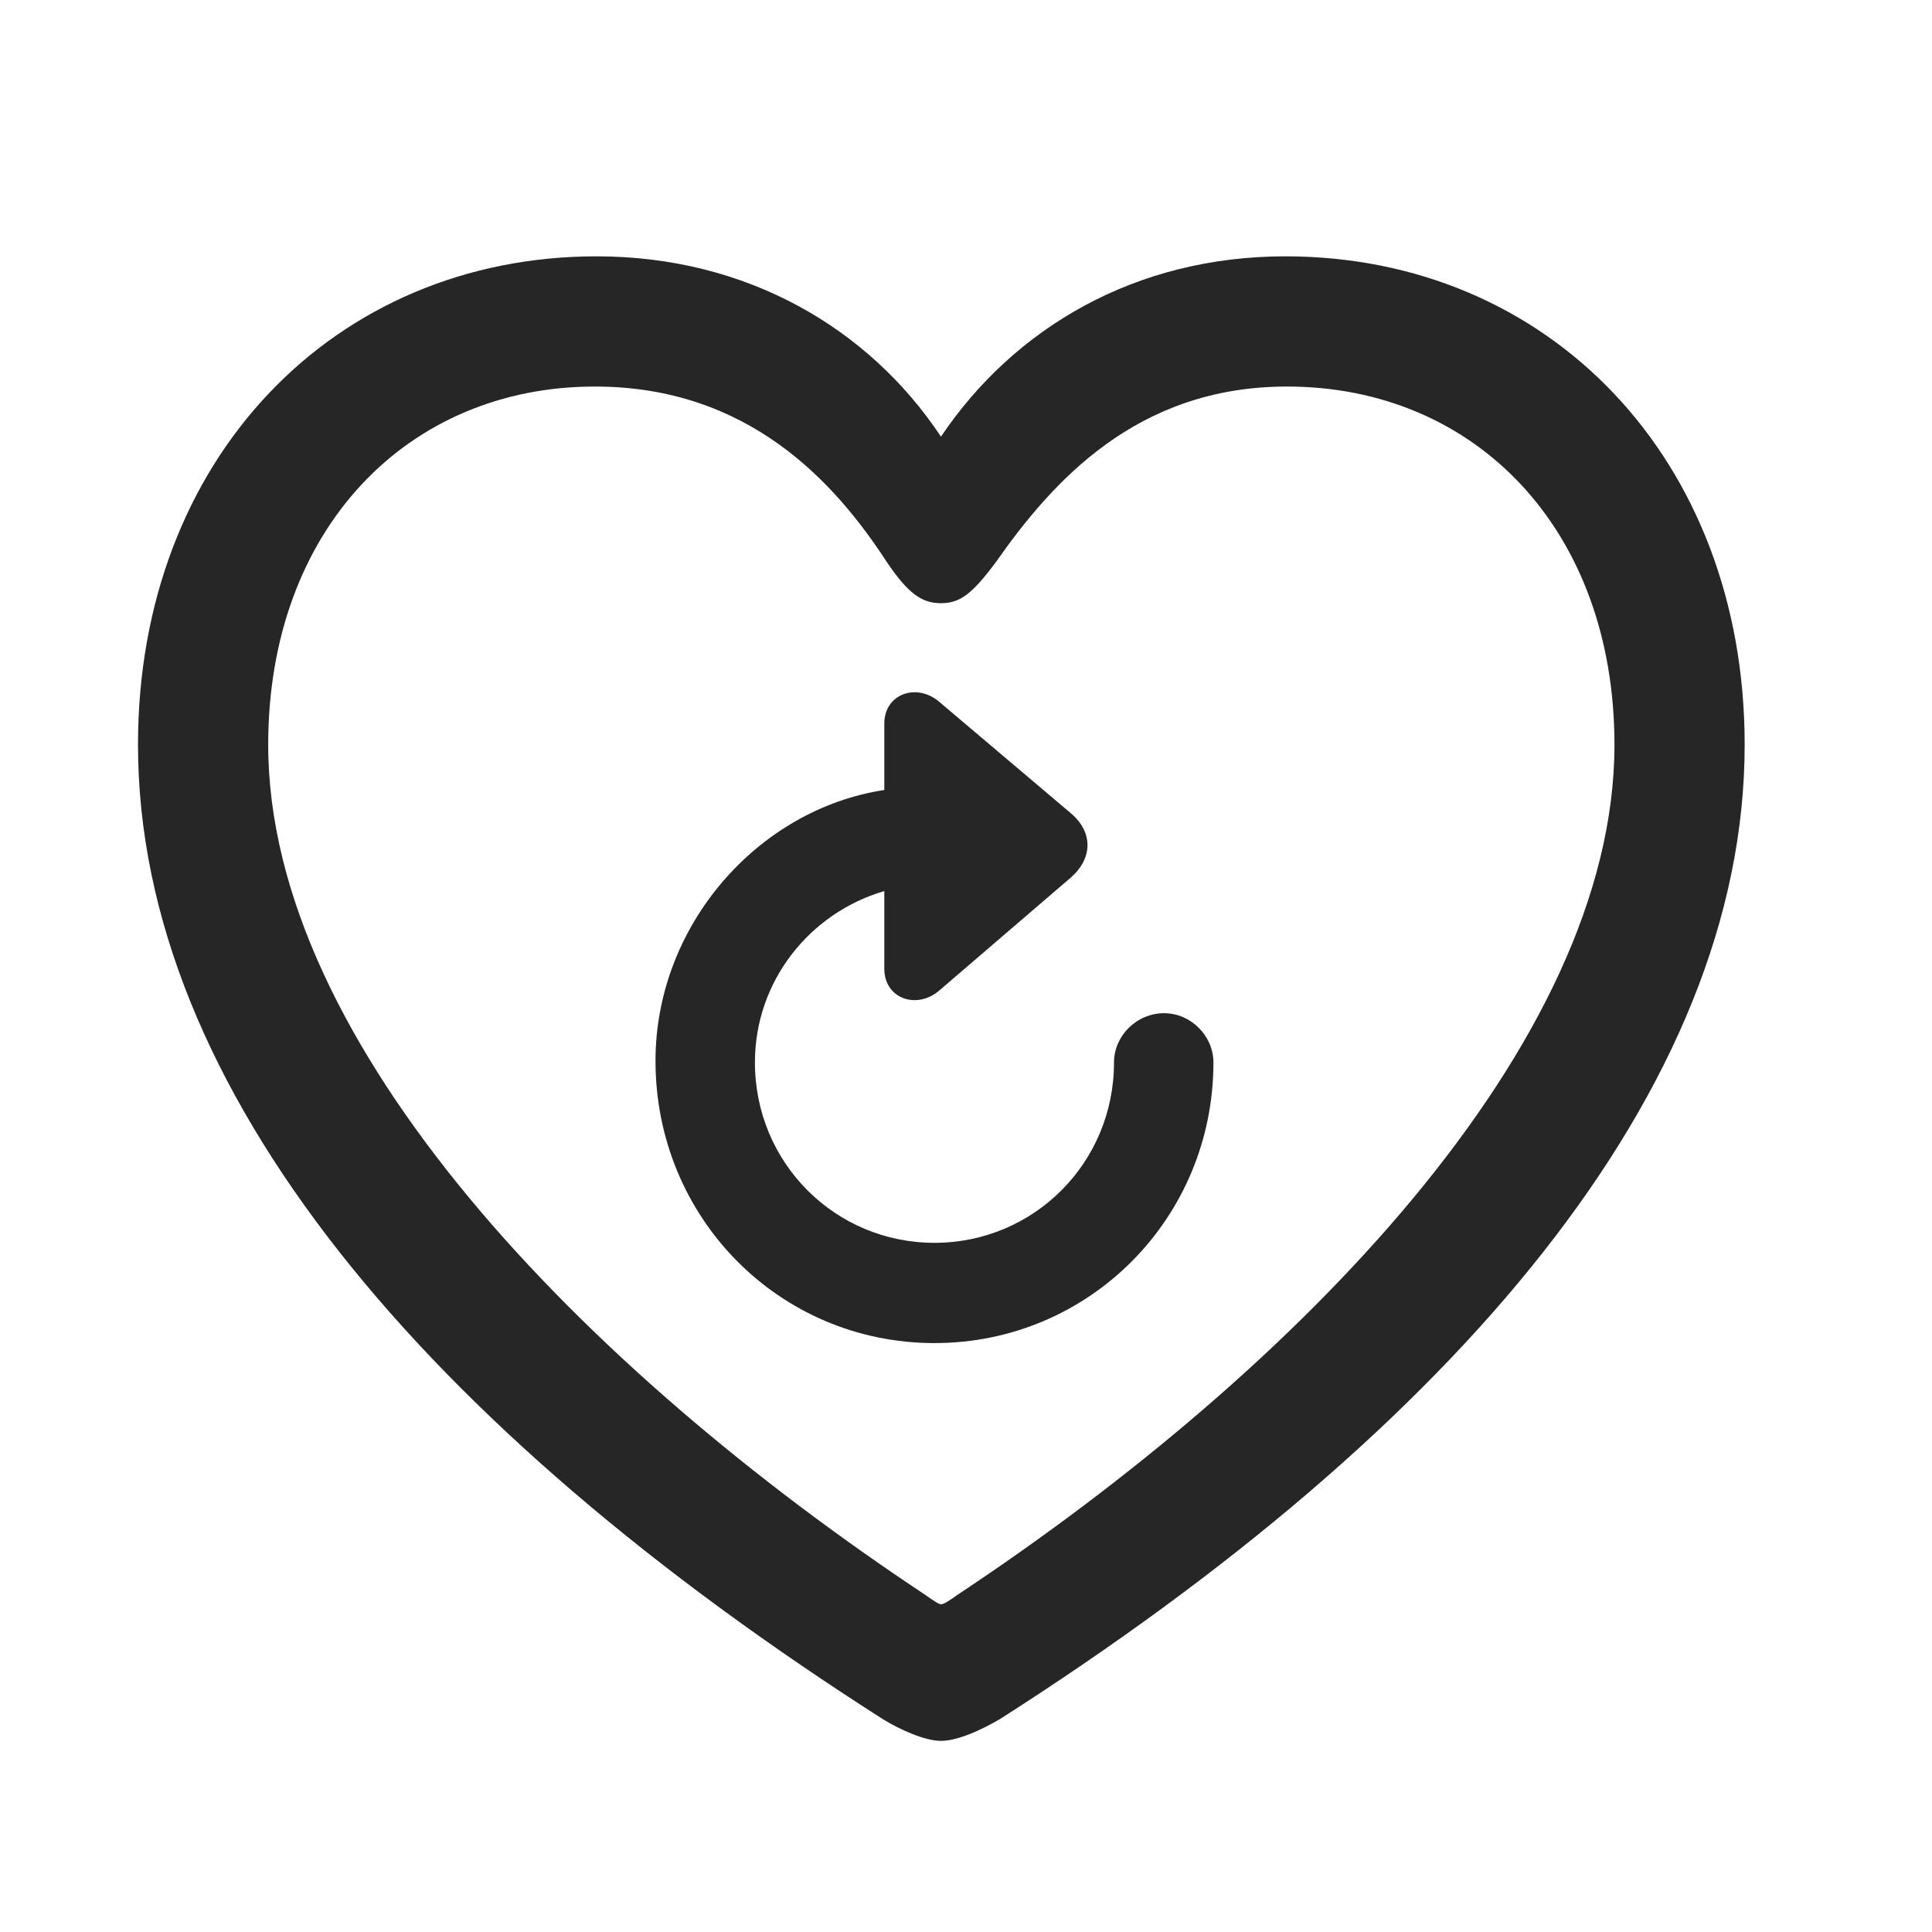 <svg width="28" height="28" viewBox="0 0 28 28" fill="none" xmlns="http://www.w3.org/2000/svg">
<path d="M2 10.793C2 15.785 6.184 20.695 12.793 24.914C13.039 25.066 13.402 25.23 13.637 25.23C13.883 25.23 14.234 25.066 14.492 24.914C21.102 20.695 25.285 15.785 25.285 10.793C25.285 6.645 22.438 3.715 18.629 3.715C16.461 3.715 14.703 4.746 13.637 6.328C12.594 4.758 10.824 3.715 8.645 3.715C4.848 3.715 2 6.645 2 10.793ZM3.887 10.793C3.887 7.676 5.902 5.602 8.621 5.602C10.836 5.602 12.09 6.973 12.852 8.145C13.168 8.613 13.367 8.742 13.637 8.742C13.918 8.742 14.094 8.602 14.434 8.145C15.242 6.996 16.461 5.602 18.652 5.602C21.383 5.602 23.398 7.676 23.398 10.793C23.398 15.152 18.793 19.852 13.883 23.109C13.766 23.191 13.684 23.25 13.637 23.25C13.602 23.25 13.52 23.191 13.402 23.109C8.492 19.852 3.887 15.152 3.887 10.793Z" fill="black" fill-opacity="0.85"/>
<path d="M9.5 15.375C9.5 17.648 11.293 19.465 13.543 19.465C15.793 19.465 17.586 17.648 17.586 15.398C17.586 15.012 17.258 14.684 16.871 14.684C16.473 14.684 16.145 15.012 16.145 15.398C16.145 16.852 14.984 18.012 13.543 18.012C12.102 18.012 10.941 16.852 10.941 15.398C10.941 14.215 11.738 13.23 12.816 12.914V14.039C12.816 14.473 13.285 14.637 13.613 14.355L15.523 12.715C15.84 12.434 15.84 12.059 15.523 11.789L13.613 10.172C13.285 9.891 12.816 10.055 12.816 10.488V11.449C10.977 11.73 9.5 13.418 9.5 15.375Z" fill="black" fill-opacity="0.85"/>
</svg>
